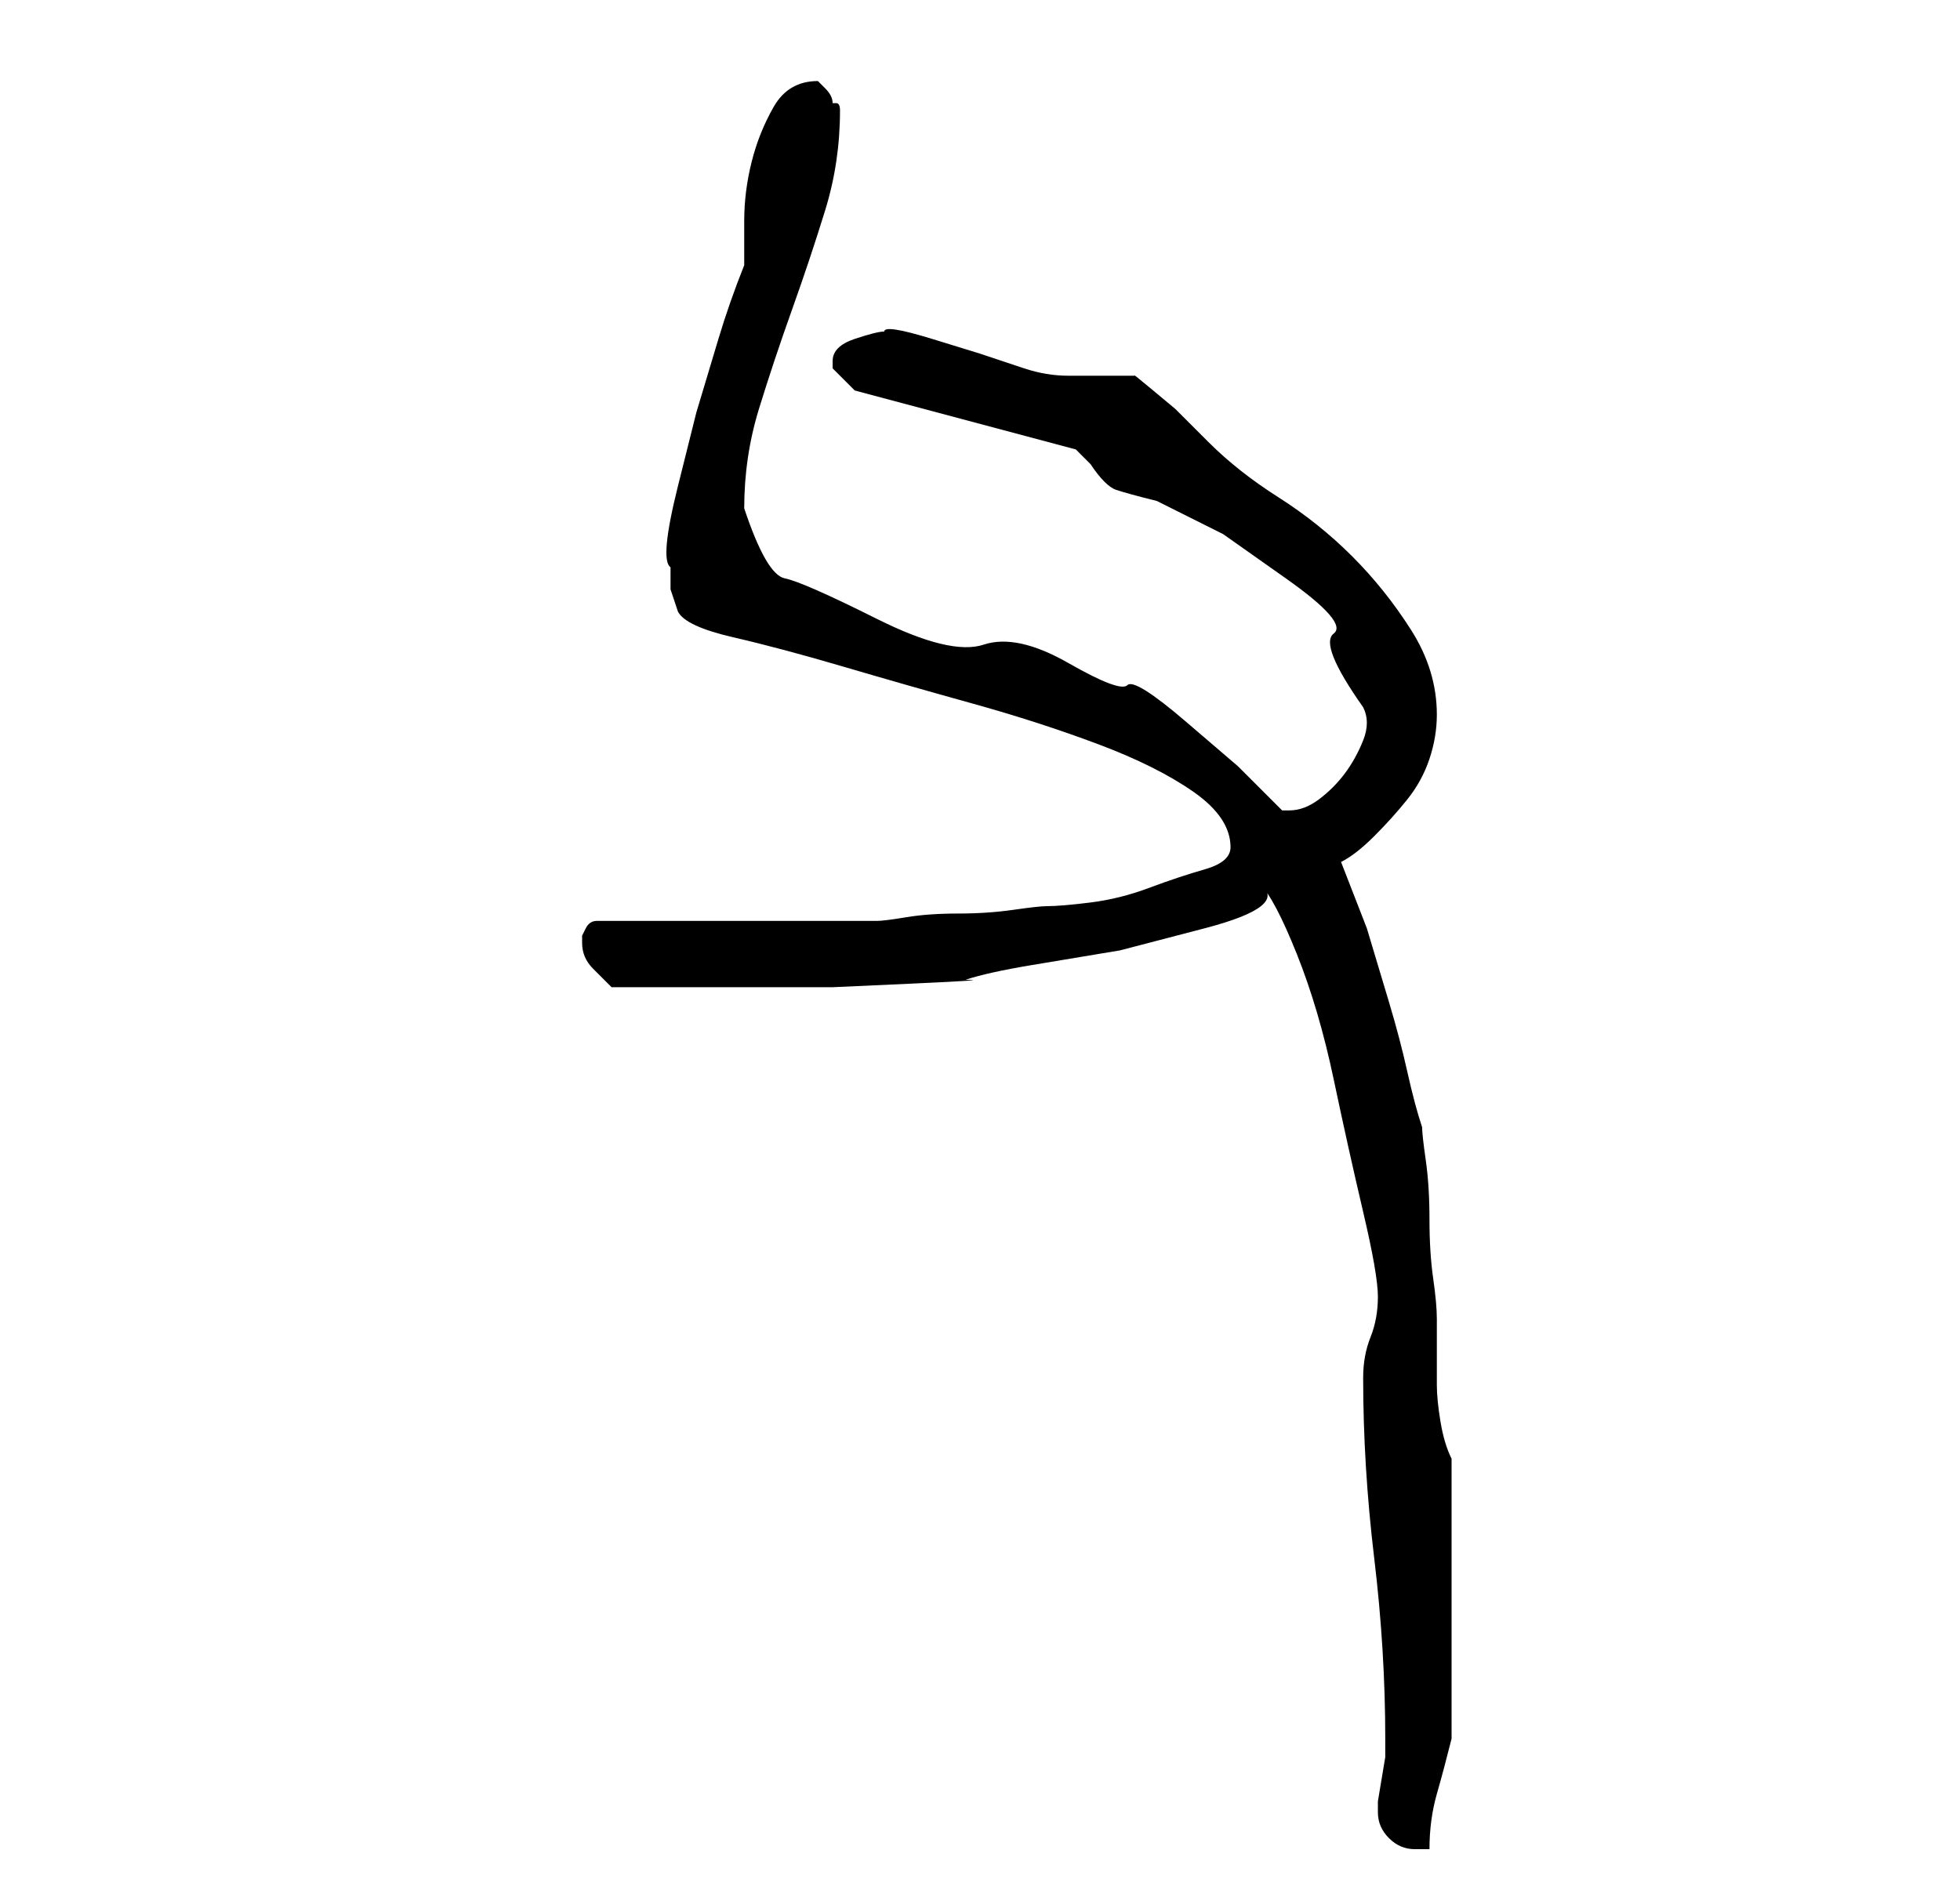 <?xml version="1.0" standalone="no"?>
<!DOCTYPE svg PUBLIC "-//W3C//DTD SVG 1.1//EN" "http://www.w3.org/Graphics/SVG/1.1/DTD/svg11.dtd" >
<svg xmlns="http://www.w3.org/2000/svg" xmlns:xlink="http://www.w3.org/1999/xlink" version="1.1" viewBox="-10 0 266 256">
   <path fill="currentColor"
d="M177 246q0 2 1.5 3.5t3.5 1.5h2q0 -4 1 -7.5t2 -7.5v-38q-1 -2 -1.5 -5t-0.5 -5v-5.5v-3.5q0 -2 -0.5 -5.5t-0.5 -8t-0.5 -8t-0.5 -4.5q-1 -3 -2 -7.5t-2.5 -9.5l-3 -10t-3.5 -9q2 -1 4.5 -3.5t4.5 -5t3 -5.5t1 -6q0 -6 -3.5 -11.5t-8 -10t-10 -8t-9.5 -7.5l-2 -2
l-2.5 -2.5t-3 -2.5t-2.5 -2h-2h-3h-2h-2q-3 0 -6 -1l-6 -2t-6.5 -2t-6.5 -1q-1 0 -4 1t-3 3v1l2 2l1 1l30 8l2 2q2 3 3.5 3.5t5.5 1.5l9 4.5t8.5 6t6.5 7.5t4 10q1 2 0 4.5t-2.5 4.5t-3.5 3.5t-4 1.5h-1l-6 -6t-7 -6t-8 -5t-8 -3t-11.5 -2.5t-14.5 -3.5t-12.5 -5.5
t-5.5 -9.5q0 -7 2 -13.5t4.5 -13.5t4.5 -13.5t2 -13.5q0 -1 -0.5 -1h-0.5q0 -1 -1 -2l-1 -1q-4 0 -6 3.5t-3 7.5t-1 8v6q-2 5 -3.5 10l-3 10t-2.5 10t-1 11v3t1 3q1 2 7.5 3.5t15 4t17.5 5t17 5.5t13 6.5t5 7.5q0 2 -3.5 3t-7.5 2.5t-8 2t-6 0.5q-1 0 -4.5 0.5t-7.5 0.5
t-7 0.5t-4 0.5h-7.5h-11.5h-11.5h-7.5q-1 0 -1.5 1l-0.5 1v1q0 2 1.5 3.5l2.5 2.5h6h6h7h11t11 -0.5t7 -0.5q3 -1 9 -2l12 -2t11.5 -3t7.5 -6q2 2 5 9.5t5 17t4 18t2 11.5t-1 5.5t-1 5.5q0 12 1.5 24.5t1.5 24.5v2.5t-0.5 3t-0.5 3v1.5z" />
</svg>
